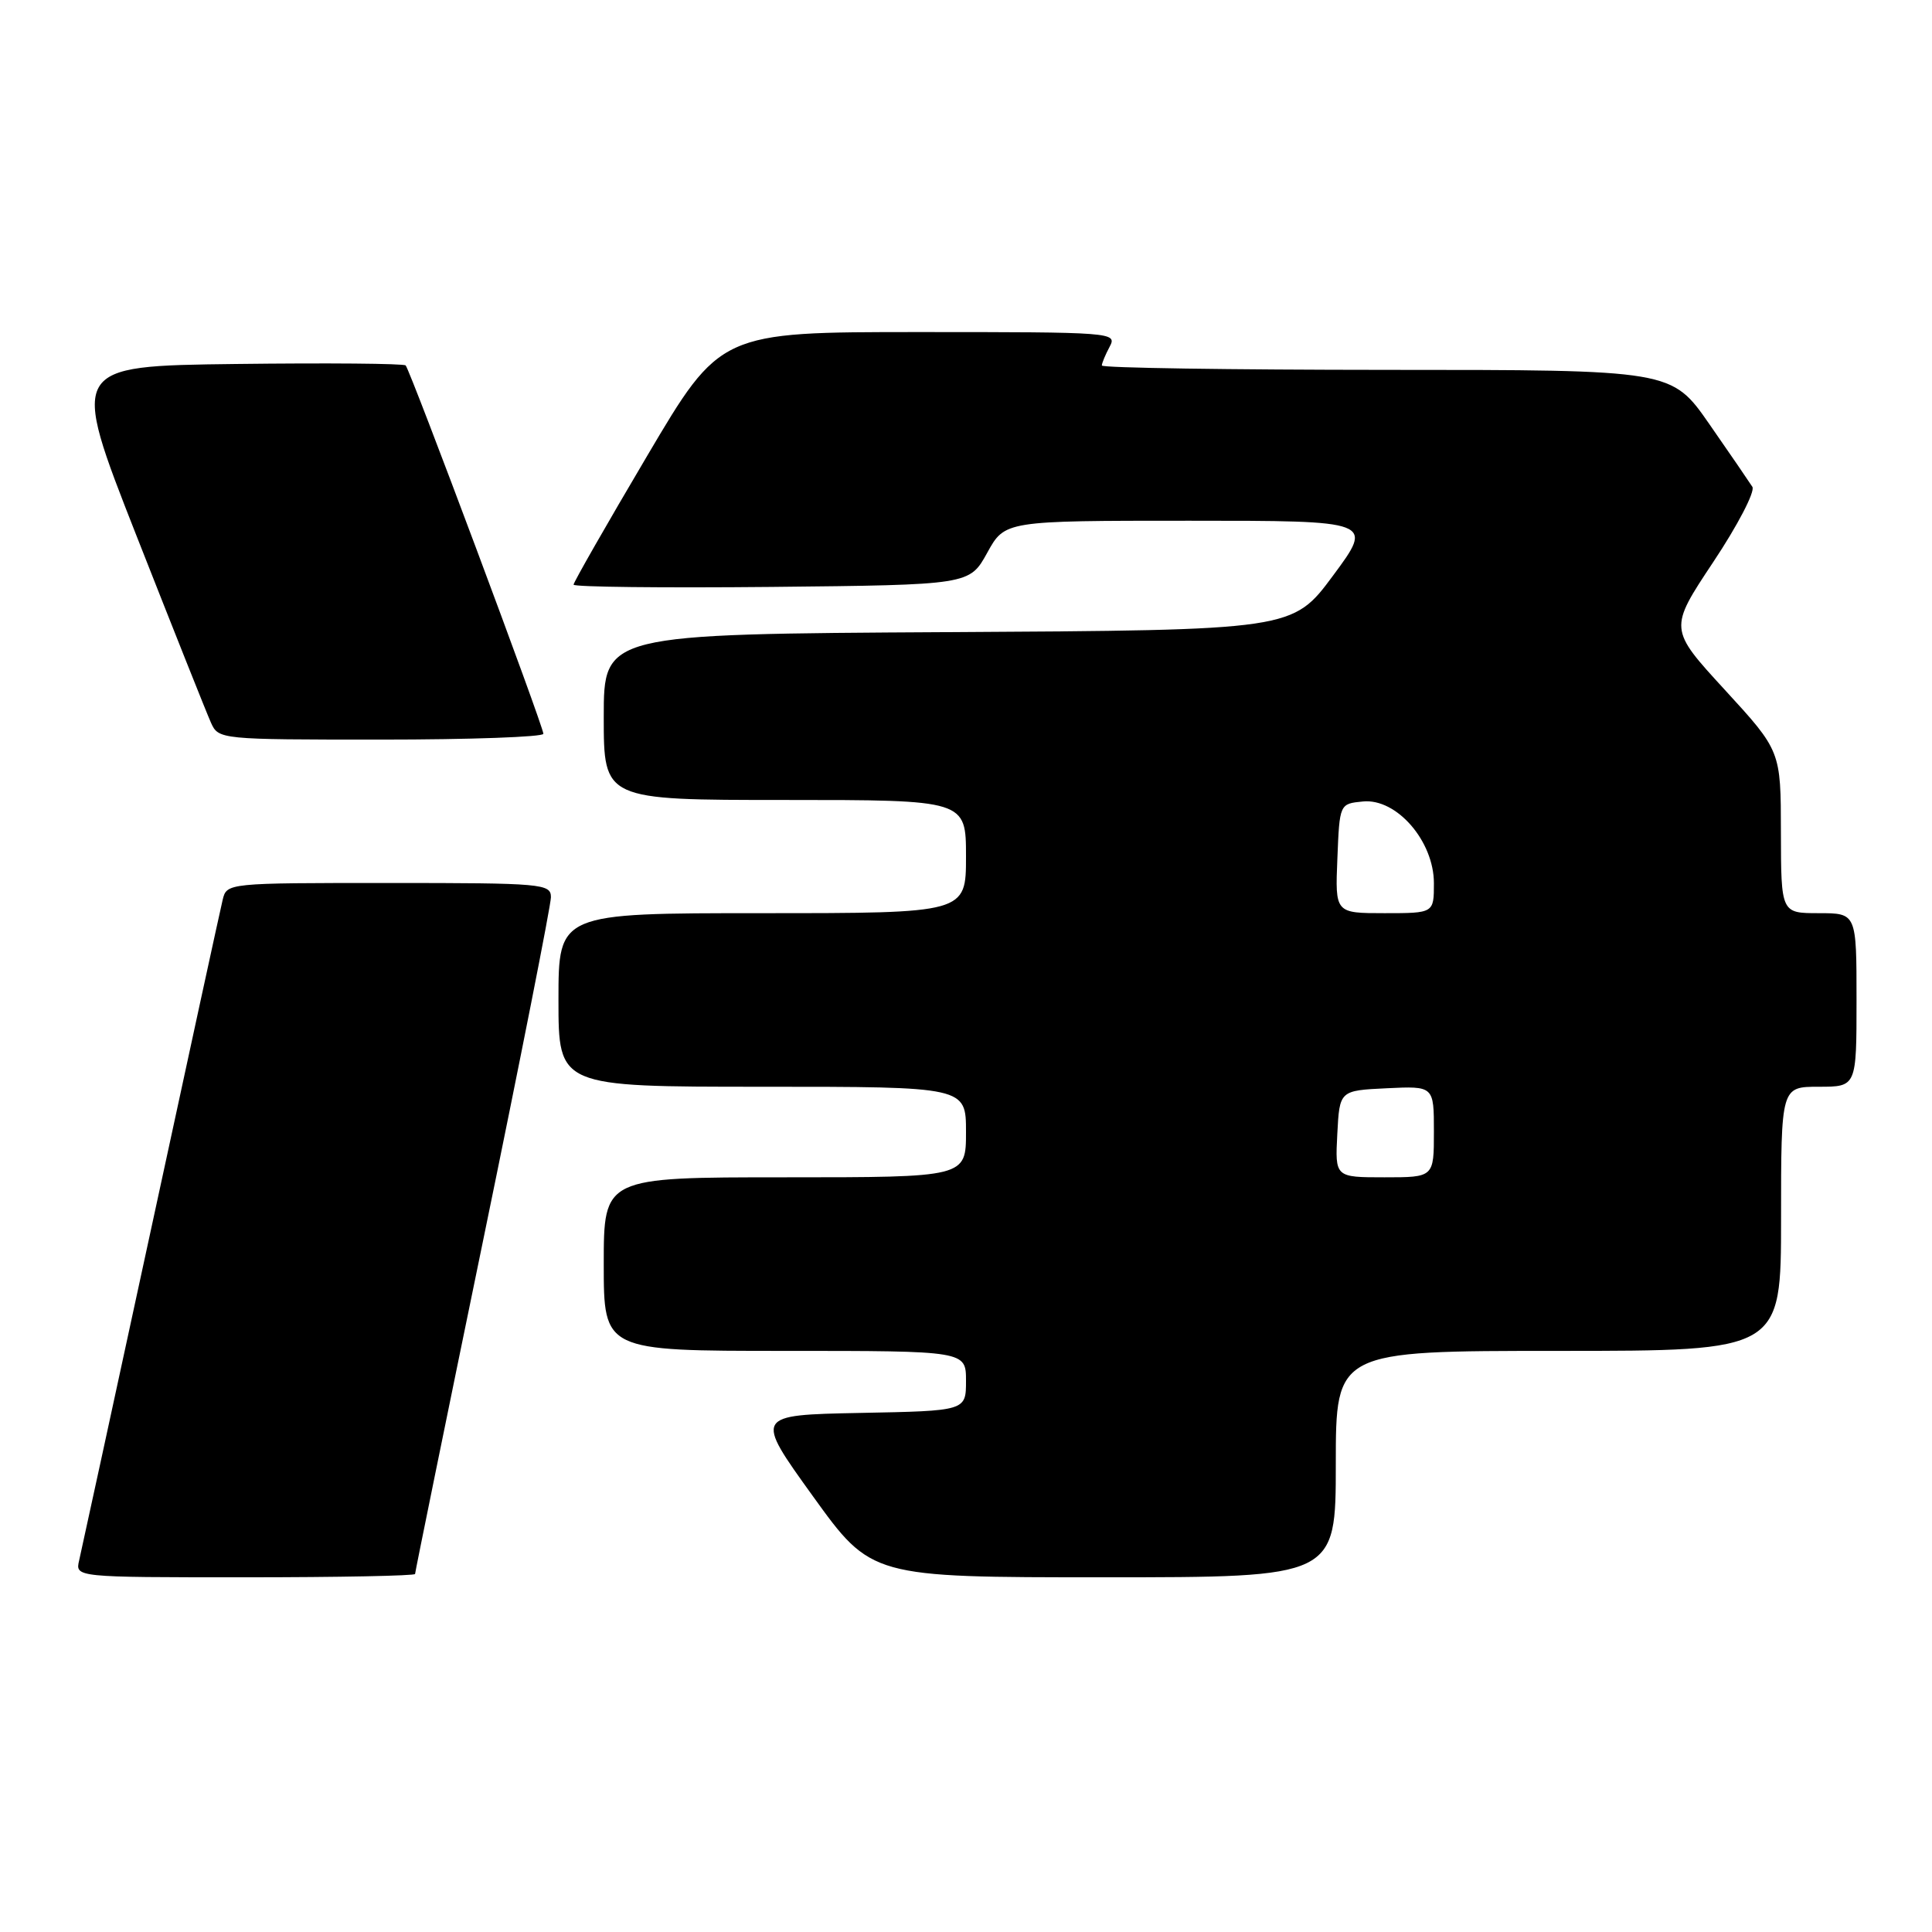 <?xml version="1.0" encoding="UTF-8" standalone="no"?>
<!DOCTYPE svg PUBLIC "-//W3C//DTD SVG 1.1//EN" "http://www.w3.org/Graphics/SVG/1.1/DTD/svg11.dtd" >
<svg xmlns="http://www.w3.org/2000/svg" xmlns:xlink="http://www.w3.org/1999/xlink" version="1.1" viewBox="0 0 256 256">
 <g >
 <path fill="currentColor"
d=" M 55.00 208.56 C 55.00 208.32 59.05 188.46 64.00 164.44 C 68.95 140.43 73.00 119.92 73.00 118.89 C 73.00 117.10 71.90 117.00 51.52 117.00 C 30.07 117.00 30.04 117.00 29.50 119.25 C 29.20 120.49 24.92 140.18 19.99 163.00 C 15.05 185.82 10.78 205.51 10.49 206.75 C 9.96 209.00 9.96 209.00 32.48 209.00 C 44.87 209.00 55.00 208.80 55.00 208.56 Z  M 177.00 194.00 C 177.00 179.00 177.00 179.00 206.50 179.00 C 236.00 179.00 236.00 179.00 236.00 161.50 C 236.00 144.00 236.00 144.00 241.00 144.00 C 246.00 144.00 246.00 144.00 246.00 132.50 C 246.00 121.00 246.00 121.00 241.00 121.00 C 236.00 121.00 236.00 121.00 235.98 110.25 C 235.97 99.50 235.97 99.50 228.55 91.41 C 221.13 83.33 221.13 83.33 227.01 74.48 C 230.25 69.62 232.58 65.13 232.20 64.51 C 231.81 63.90 229.25 60.15 226.50 56.20 C 221.50 49.01 221.50 49.01 183.75 49.01 C 162.99 49.00 146.00 48.75 146.00 48.43 C 146.00 48.12 146.47 47.00 147.04 45.93 C 148.05 44.04 147.46 44.00 121.76 44.00 C 95.44 44.00 95.44 44.00 85.72 60.46 C 80.37 69.51 76.00 77.16 76.00 77.47 C 76.00 77.78 87.80 77.91 102.23 77.77 C 128.46 77.50 128.46 77.50 130.81 73.25 C 133.15 69.00 133.15 69.00 157.59 69.00 C 182.02 69.00 182.02 69.00 176.65 76.25 C 171.28 83.50 171.28 83.50 125.64 83.76 C 80.00 84.02 80.00 84.02 80.00 95.01 C 80.00 106.00 80.00 106.00 104.00 106.00 C 128.00 106.00 128.00 106.00 128.00 113.50 C 128.00 121.00 128.00 121.00 101.00 121.00 C 74.00 121.00 74.00 121.00 74.00 132.50 C 74.00 144.00 74.00 144.00 101.00 144.00 C 128.00 144.00 128.00 144.00 128.00 150.00 C 128.00 156.00 128.00 156.00 104.00 156.00 C 80.00 156.00 80.00 156.00 80.00 167.50 C 80.00 179.00 80.00 179.00 104.00 179.00 C 128.00 179.00 128.00 179.00 128.00 182.97 C 128.00 186.95 128.00 186.95 113.98 187.22 C 99.97 187.50 99.97 187.50 107.71 198.25 C 115.46 209.00 115.46 209.00 146.23 209.00 C 177.00 209.00 177.00 209.00 177.00 194.00 Z  M 72.00 97.23 C 72.00 96.23 54.35 49.02 53.75 48.42 C 53.50 48.17 43.38 48.08 31.27 48.23 C 9.25 48.50 9.25 48.50 18.09 71.00 C 22.96 83.38 27.39 94.51 27.95 95.75 C 28.95 97.98 29.13 98.00 50.48 98.00 C 62.32 98.00 72.00 97.65 72.00 97.23 Z  M 177.20 150.25 C 177.50 144.50 177.50 144.50 183.75 144.20 C 190.00 143.90 190.00 143.90 190.00 149.95 C 190.00 156.00 190.00 156.00 183.45 156.00 C 176.90 156.00 176.90 156.00 177.20 150.25 Z  M 177.21 113.75 C 177.50 106.50 177.50 106.50 180.60 106.20 C 185.06 105.76 190.00 111.46 190.00 117.03 C 190.00 121.00 190.00 121.00 183.46 121.00 C 176.91 121.00 176.91 121.00 177.21 113.75 Z "/>
</g>
</svg>